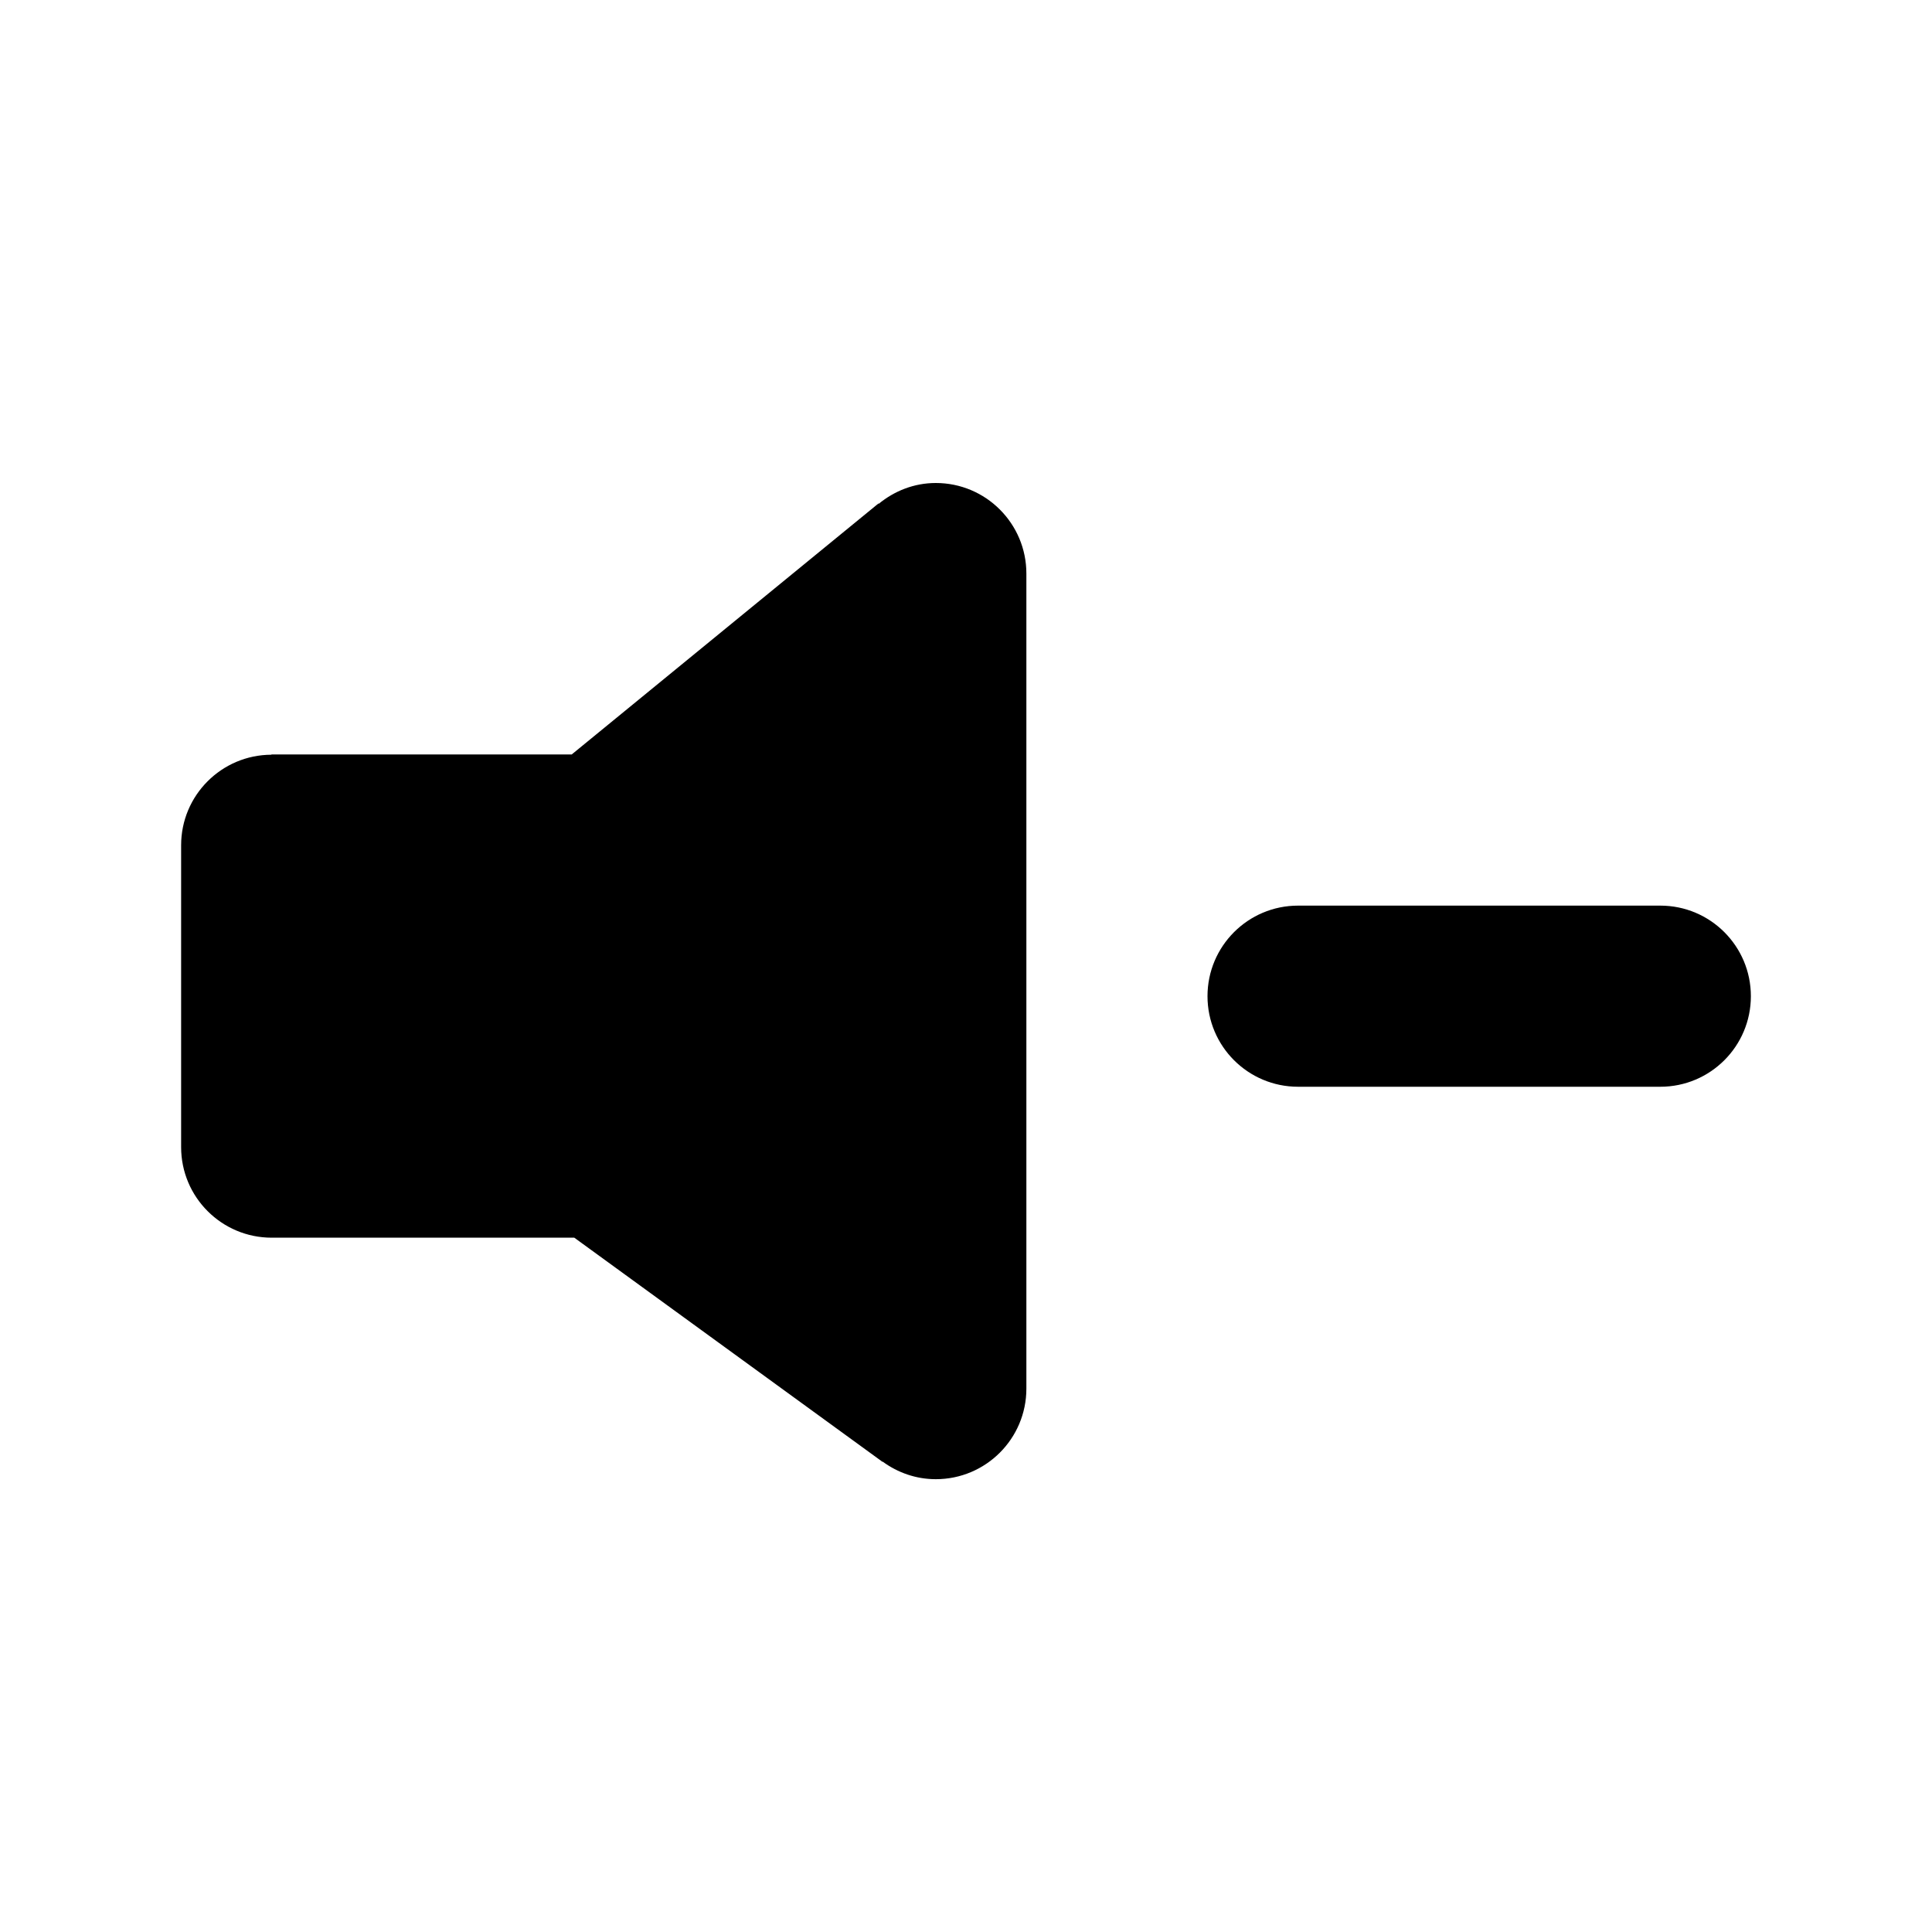 <?xml version="1.0" encoding="utf-8"?>
<!-- Generator: Adobe Illustrator 16.0.0, SVG Export Plug-In . SVG Version: 6.00 Build 0)  -->
<!DOCTYPE svg PUBLIC "-//W3C//DTD SVG 1.1//EN" "http://www.w3.org/Graphics/SVG/1.1/DTD/svg11.dtd">
<svg version="1.1" id="Layer_1" xmlns="http://www.w3.org/2000/svg" xmlns:xlink="http://www.w3.org/1999/xlink" x="0px" y="0px"
	 width="64px" height="64px" viewBox="0 0 64 64" enable-background="new 0 0 64 64" xml:space="preserve">
<g id="VOLUME__x2F__DOWN_1_" enable-background="new    ">
	<g id="VOLUME__x2F__DOWN">
		<g>
			<path d="M55,30H43c-1.657,0-3,1.343-3,3s1.343,3,3,3h12c1.657,0,3-1.343,3-3S56.657,30,55,30z M31,16
				c-0.721,0-1.374,0.265-1.891,0.689L29.1,16.678l-10.162,8.315H8.992v0.008C7.339,25.006,6,26.346,6,28v10c0,1.657,1.343,3,3,3
				h10.024l10.211,7.426l0.005-0.007C29.736,48.781,30.34,49,31,49c1.657,0,3-1.343,3-3V19C34,17.343,32.657,16,31,16z"/>
		</g>
	</g>
</g>
</svg>
